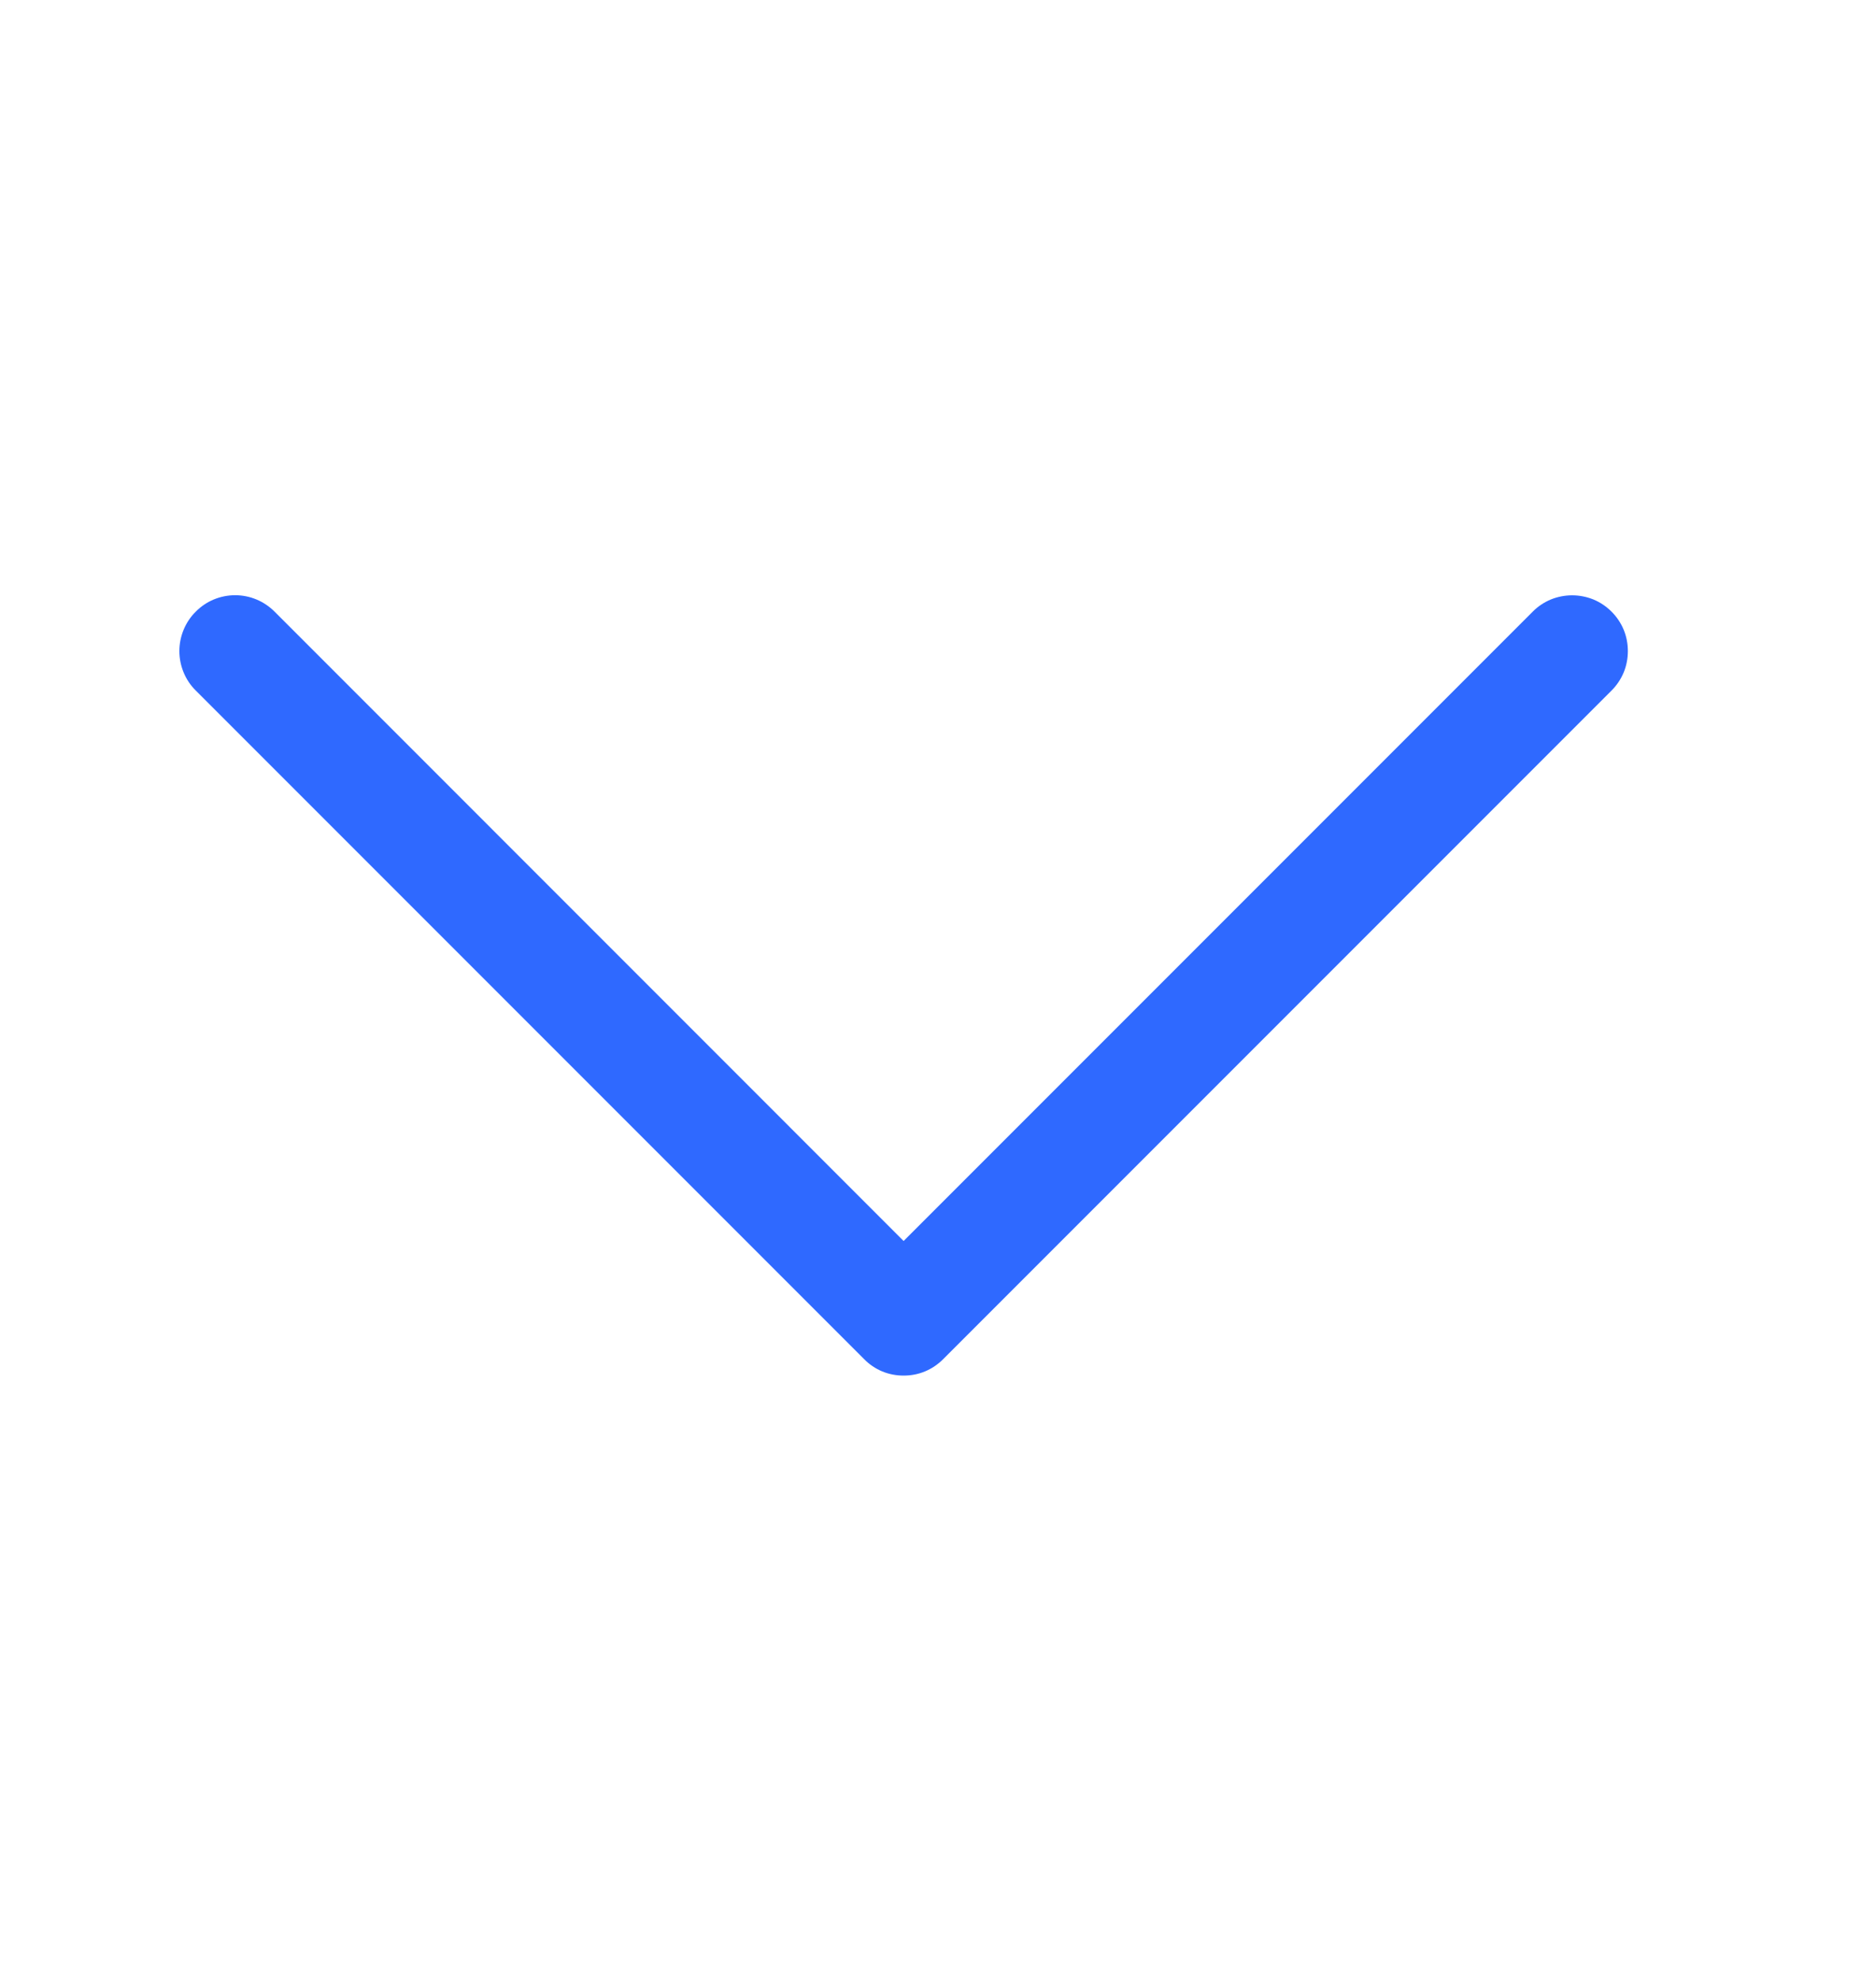 <svg width="18" height="19" viewBox="0 0 18 19" fill="none" xmlns="http://www.w3.org/2000/svg">
<path fill-rule="evenodd" clip-rule="evenodd" d="M1.878 5.867C1.927 5.817 1.986 5.777 2.051 5.75C2.116 5.723 2.186 5.709 2.256 5.709C2.327 5.709 2.396 5.723 2.461 5.75C2.526 5.777 2.585 5.817 2.635 5.867L8.67 11.903L14.706 5.867C14.755 5.817 14.815 5.777 14.88 5.75C14.944 5.724 15.014 5.71 15.084 5.71C15.155 5.71 15.224 5.724 15.289 5.75C15.354 5.777 15.413 5.817 15.463 5.867C15.512 5.916 15.552 5.975 15.579 6.04C15.606 6.105 15.619 6.175 15.619 6.245C15.619 6.315 15.606 6.385 15.579 6.45C15.552 6.515 15.512 6.574 15.463 6.623L9.049 13.037C8.999 13.087 8.94 13.127 8.875 13.154C8.81 13.181 8.741 13.194 8.67 13.194C8.6 13.194 8.53 13.181 8.465 13.154C8.4 13.127 8.341 13.087 8.292 13.037L1.878 6.623C1.828 6.574 1.789 6.515 1.762 6.45C1.735 6.385 1.721 6.315 1.721 6.245C1.721 6.175 1.735 6.105 1.762 6.04C1.789 5.975 1.828 5.916 1.878 5.867Z" fill="#2F69FF"/>
</svg>
